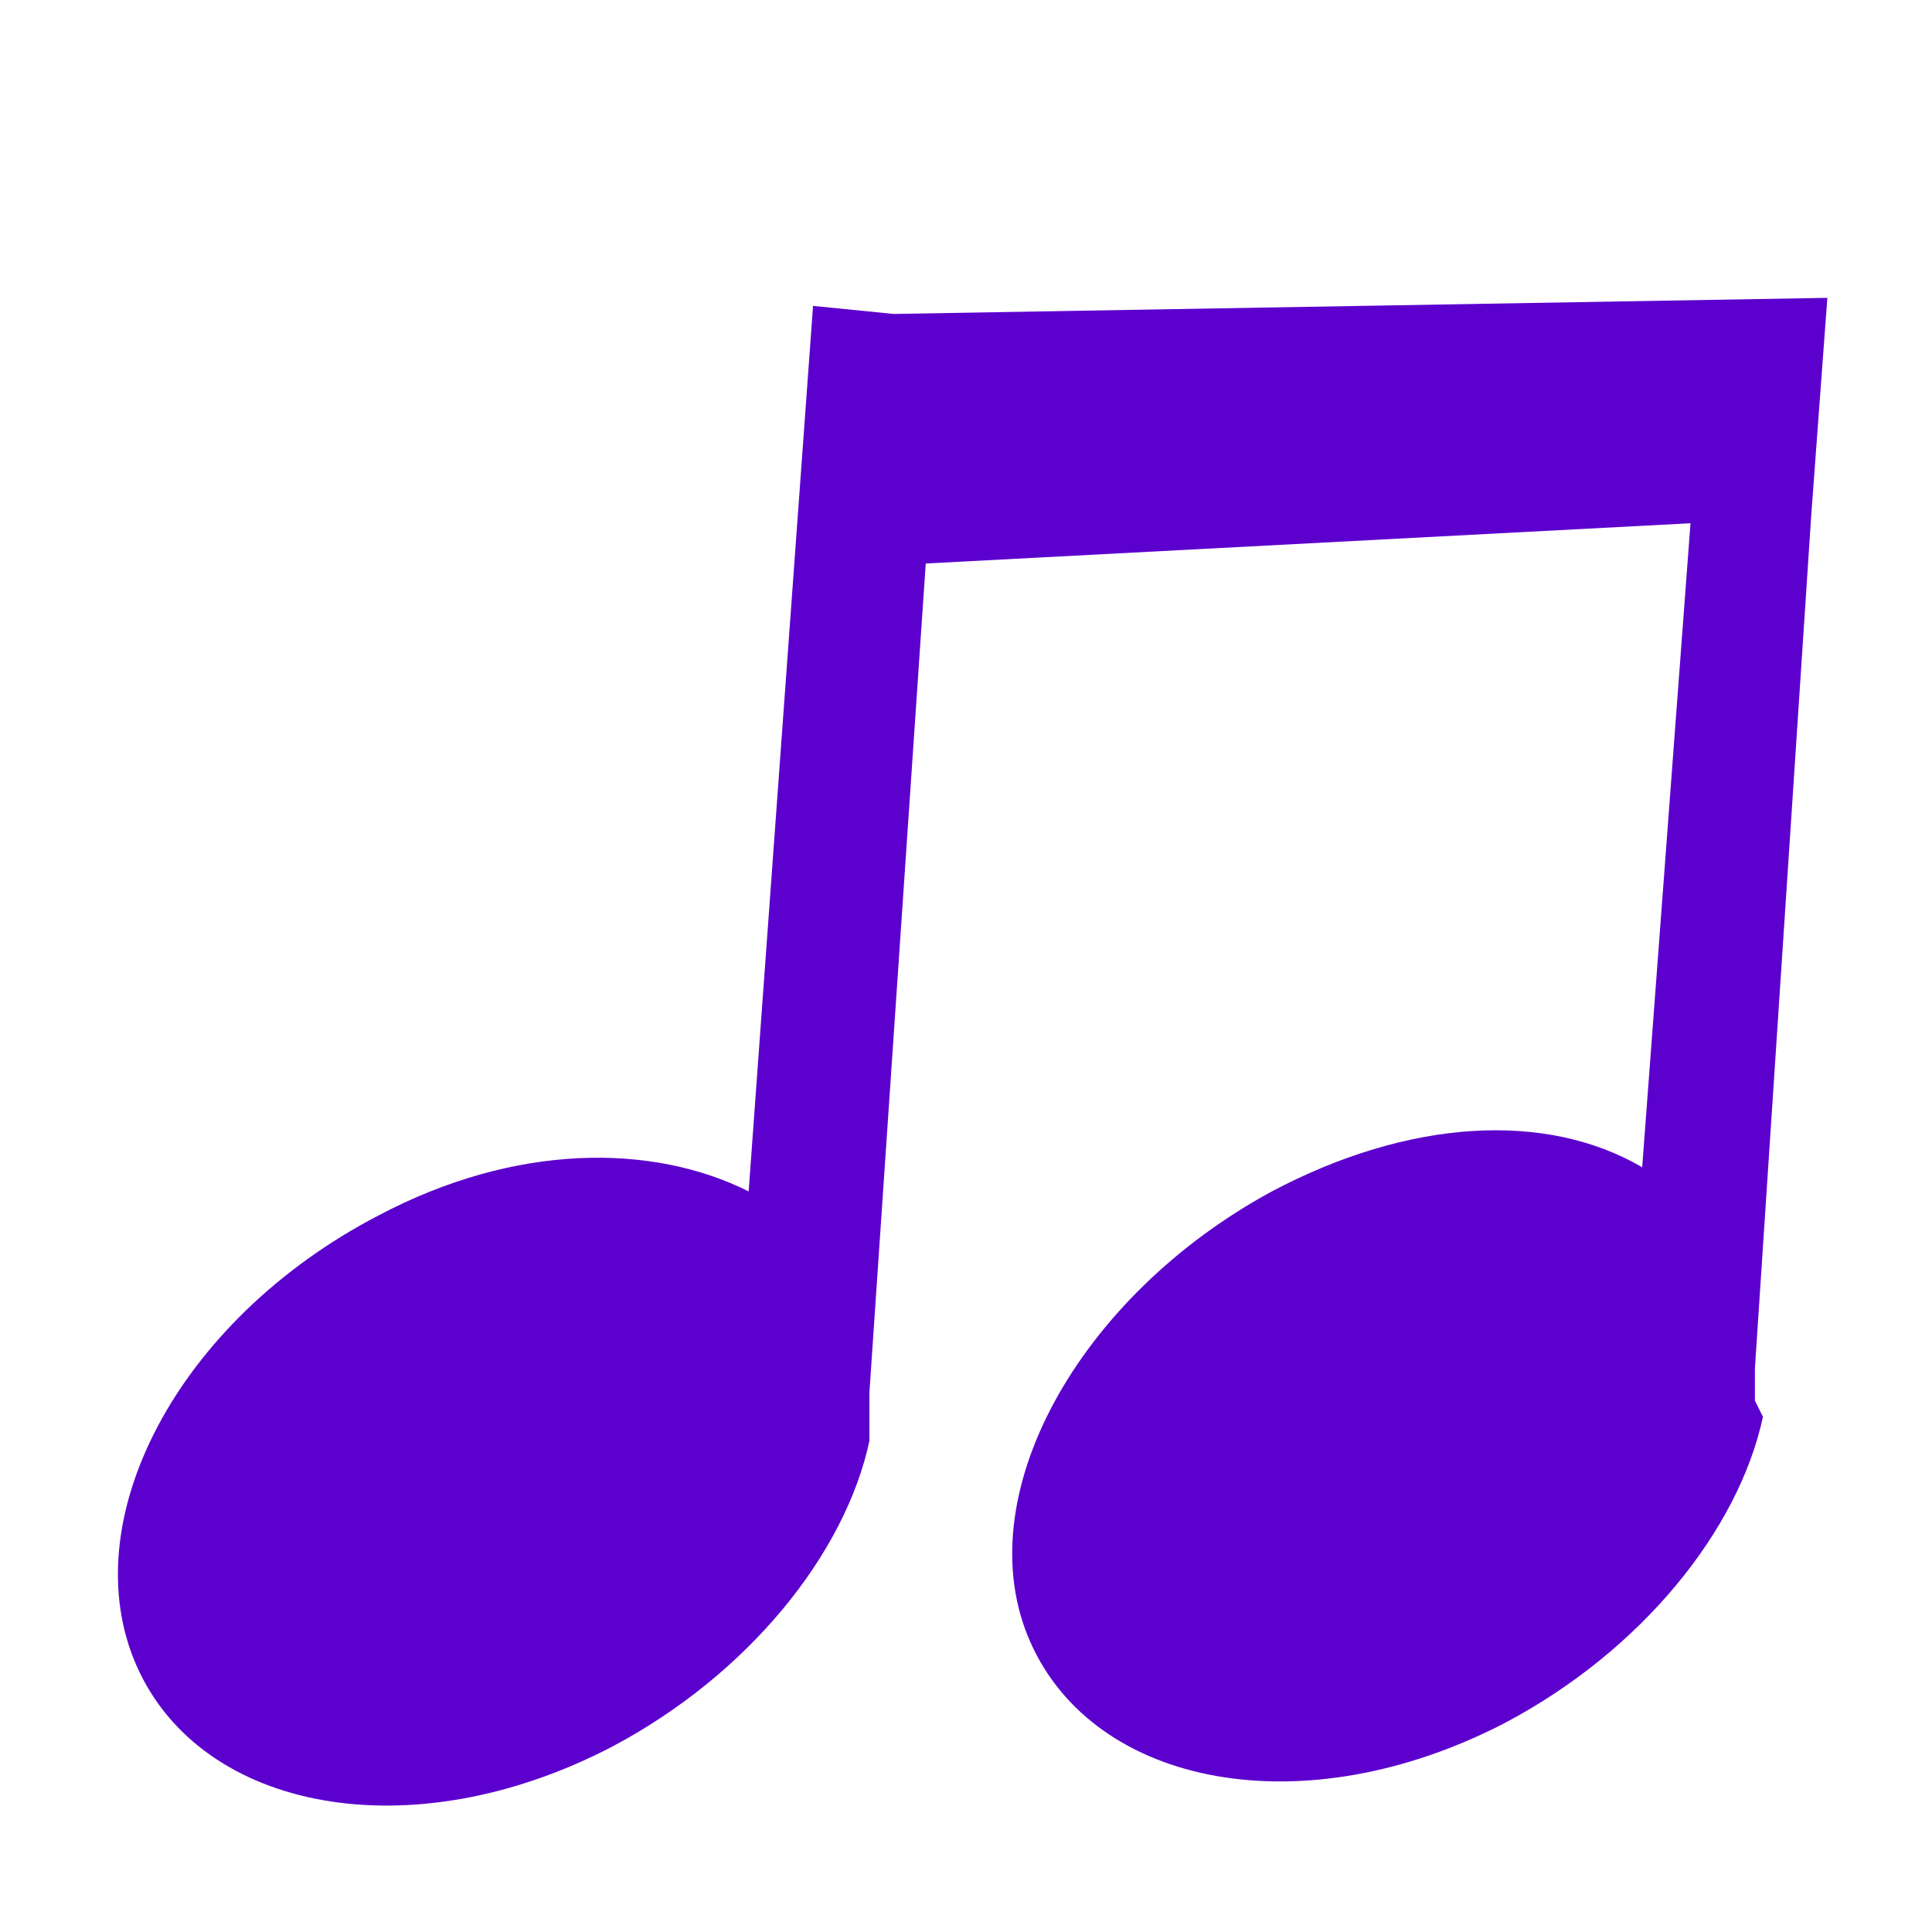 <?xml version="1.0" encoding="utf-8"?>
<!-- Generator: Adobe Illustrator 19.0.0, SVG Export Plug-In . SVG Version: 6.00 Build 0)  -->
<svg version="1.1" id="Layer_1" xmlns="http://www.w3.org/2000/svg" xmlns:xlink="http://www.w3.org/1999/xlink" x="0px" y="0px"
	 viewBox="-285 408.9 24 24" style="enable-background:new -285 408.9 24 24;" xml:space="preserve">
<style type="text/css">
	.st0{fill:#5C00CE;}
</style>
<path class="st0" d="M-263.2,426.3c0-0.1,0-0.3,0-0.4l0.7-10.6l0,0l0.2-2.7l-11.6,0.2l-1-0.1l-0.8,11c-1.2-0.6-2.9-0.6-4.6,0.3
	c-2.5,1.3-3.8,3.8-3,5.6c0.8,1.8,3.4,2.3,5.9,1c1.7-0.9,2.9-2.4,3.2-3.8l0,0l0-0.2c0-0.1,0-0.3,0-0.4l0.7-10.3l9.5-0.5l-0.6,8
	c-1.2-0.7-2.9-0.6-4.6,0.3c-2.4,1.3-3.8,3.8-3,5.6c0.8,1.8,3.4,2.3,5.9,1c1.7-0.9,2.9-2.4,3.2-3.8h0L-263.2,426.3z"/>
</svg>
